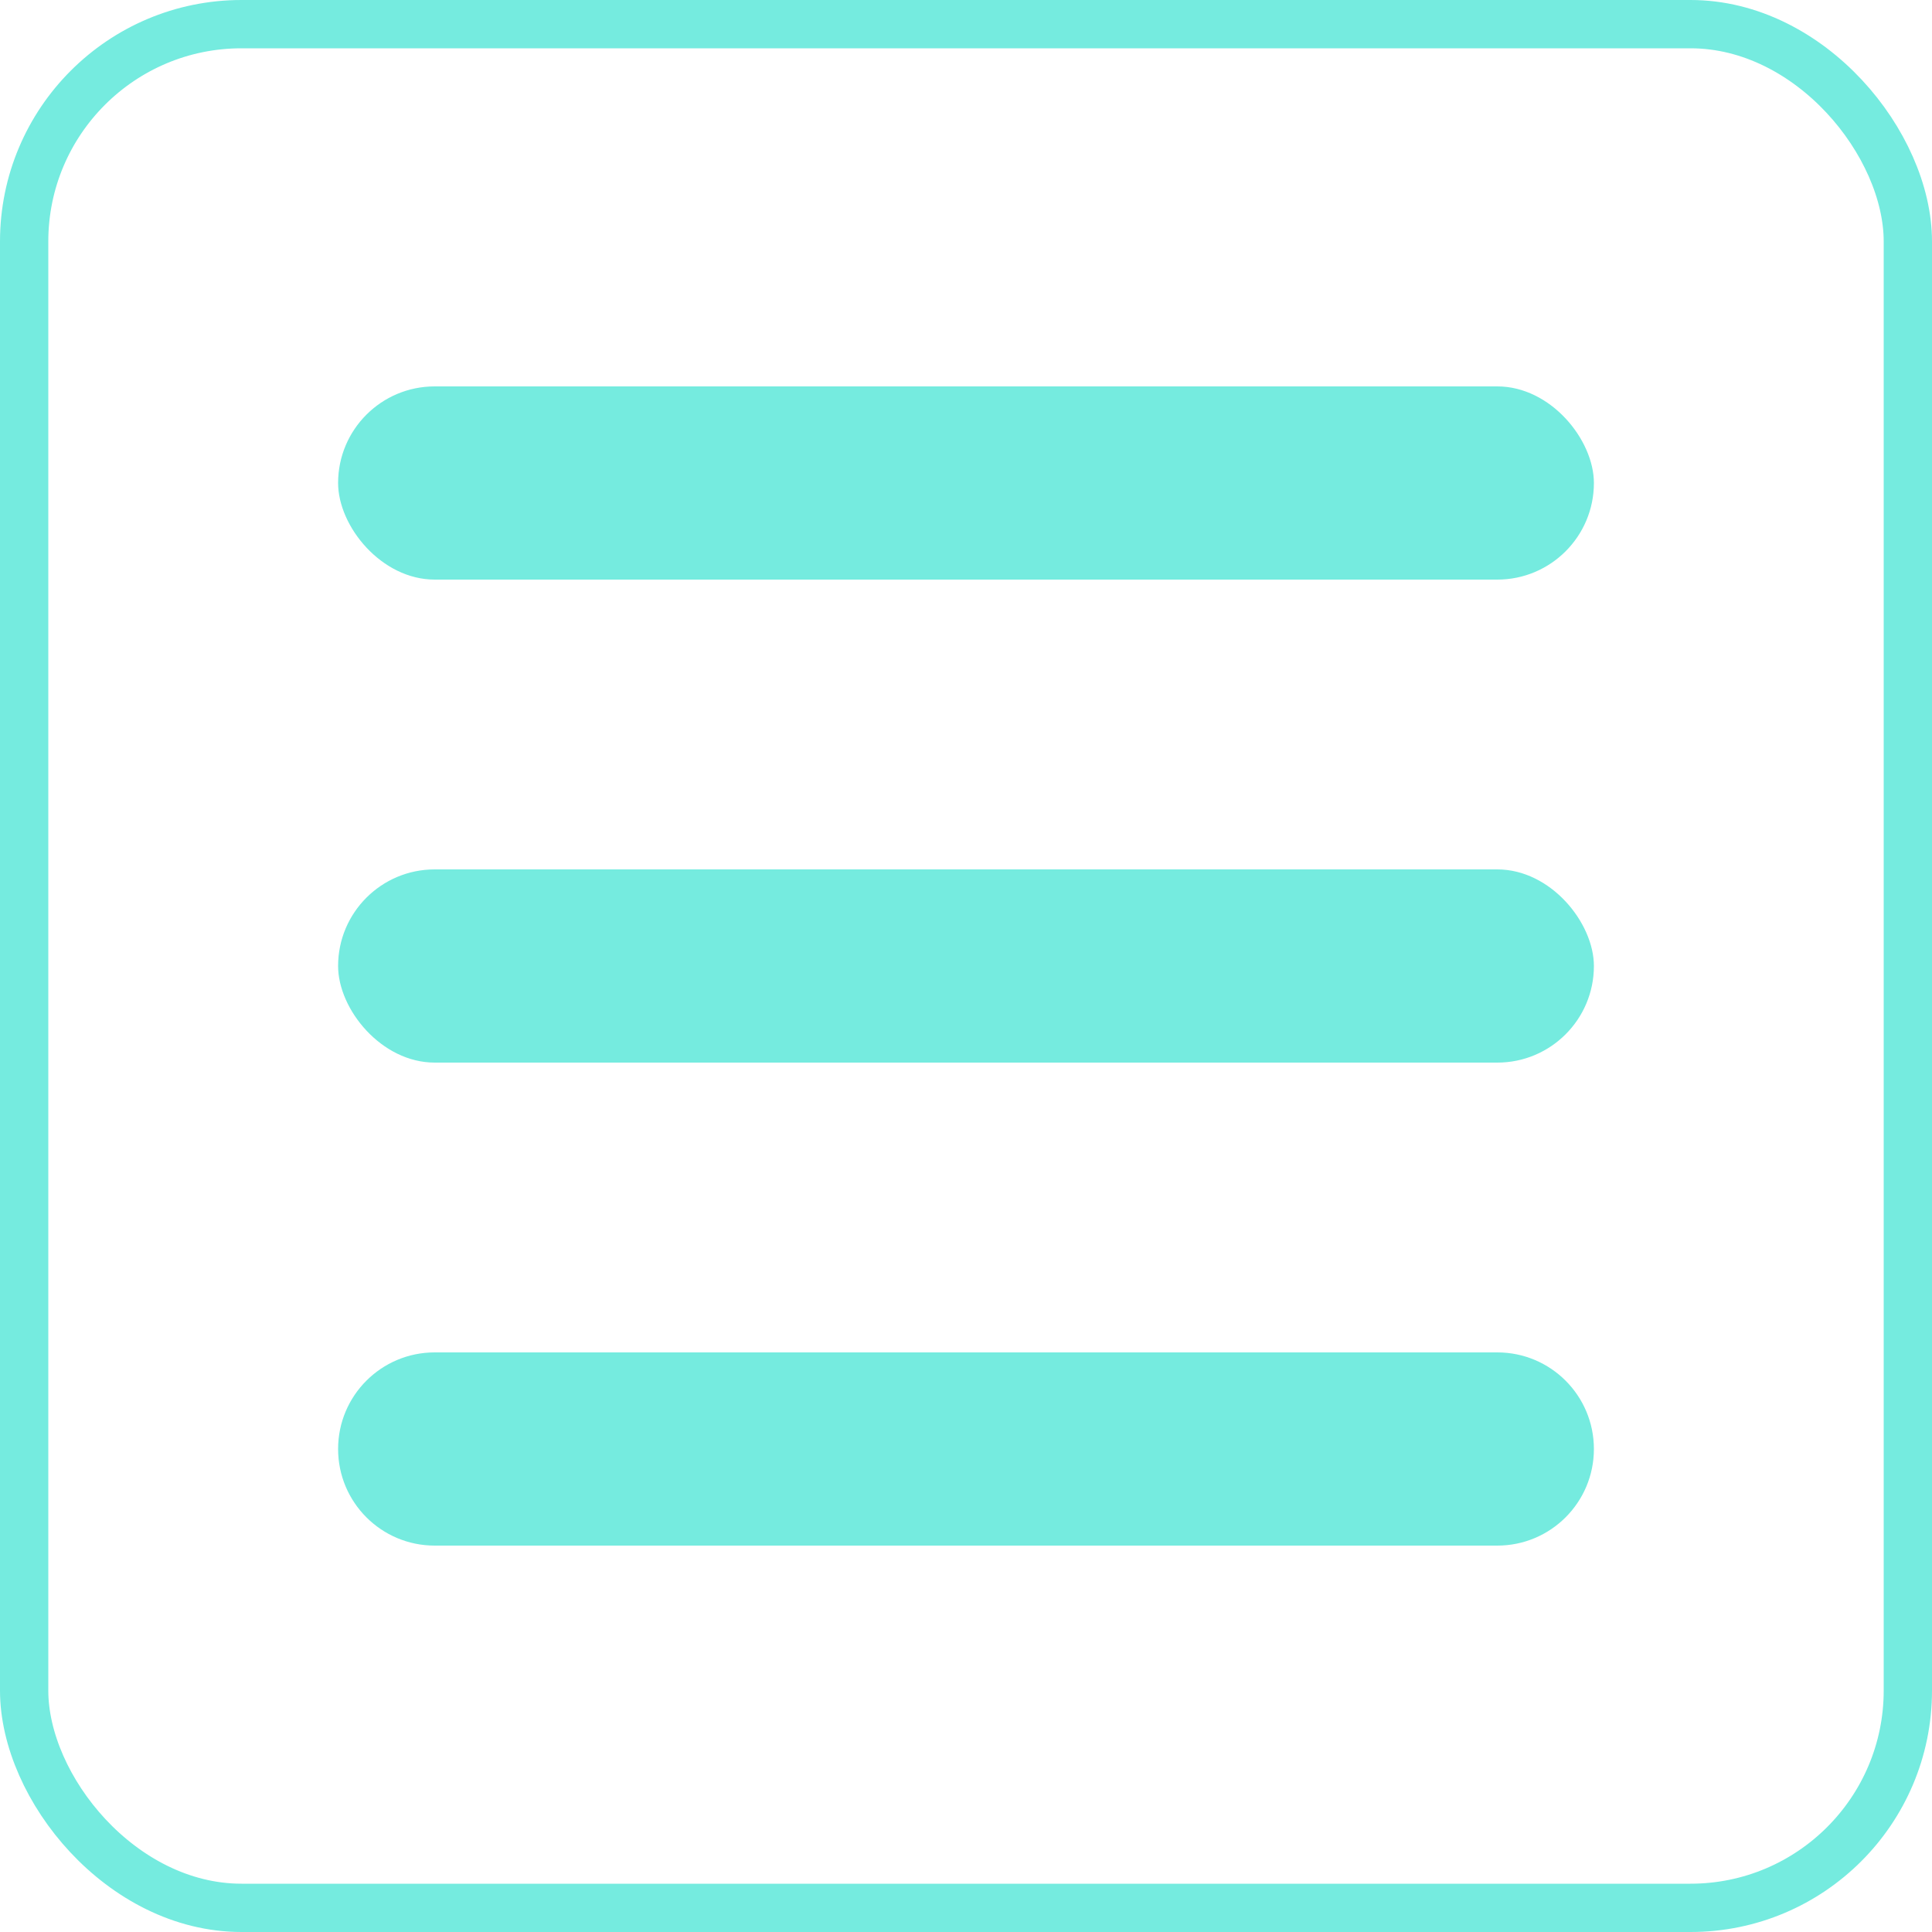 <svg width="40" height="40" viewBox="0 0 40 40" fill="none" xmlns="http://www.w3.org/2000/svg">
<rect x="0.5" y="0.5" width="39" height="39" rx="4.5" stroke="#75ebdf"/>
<rect x="7" y="8" width="26" height="4" rx="2" fill="#75ebdf"/>
<rect x="7" y="18" width="26" height="4" rx="2" fill="#75ebdf"/>
<path d="M7 30C7 28.895 7.895 28 9 28H31C32.105 28 33 28.895 33 30V30C33 31.105 32.105 32 31 32H9C7.895 32 7 31.105 7 30V30Z" fill="#75ebdf"/>
</svg>
